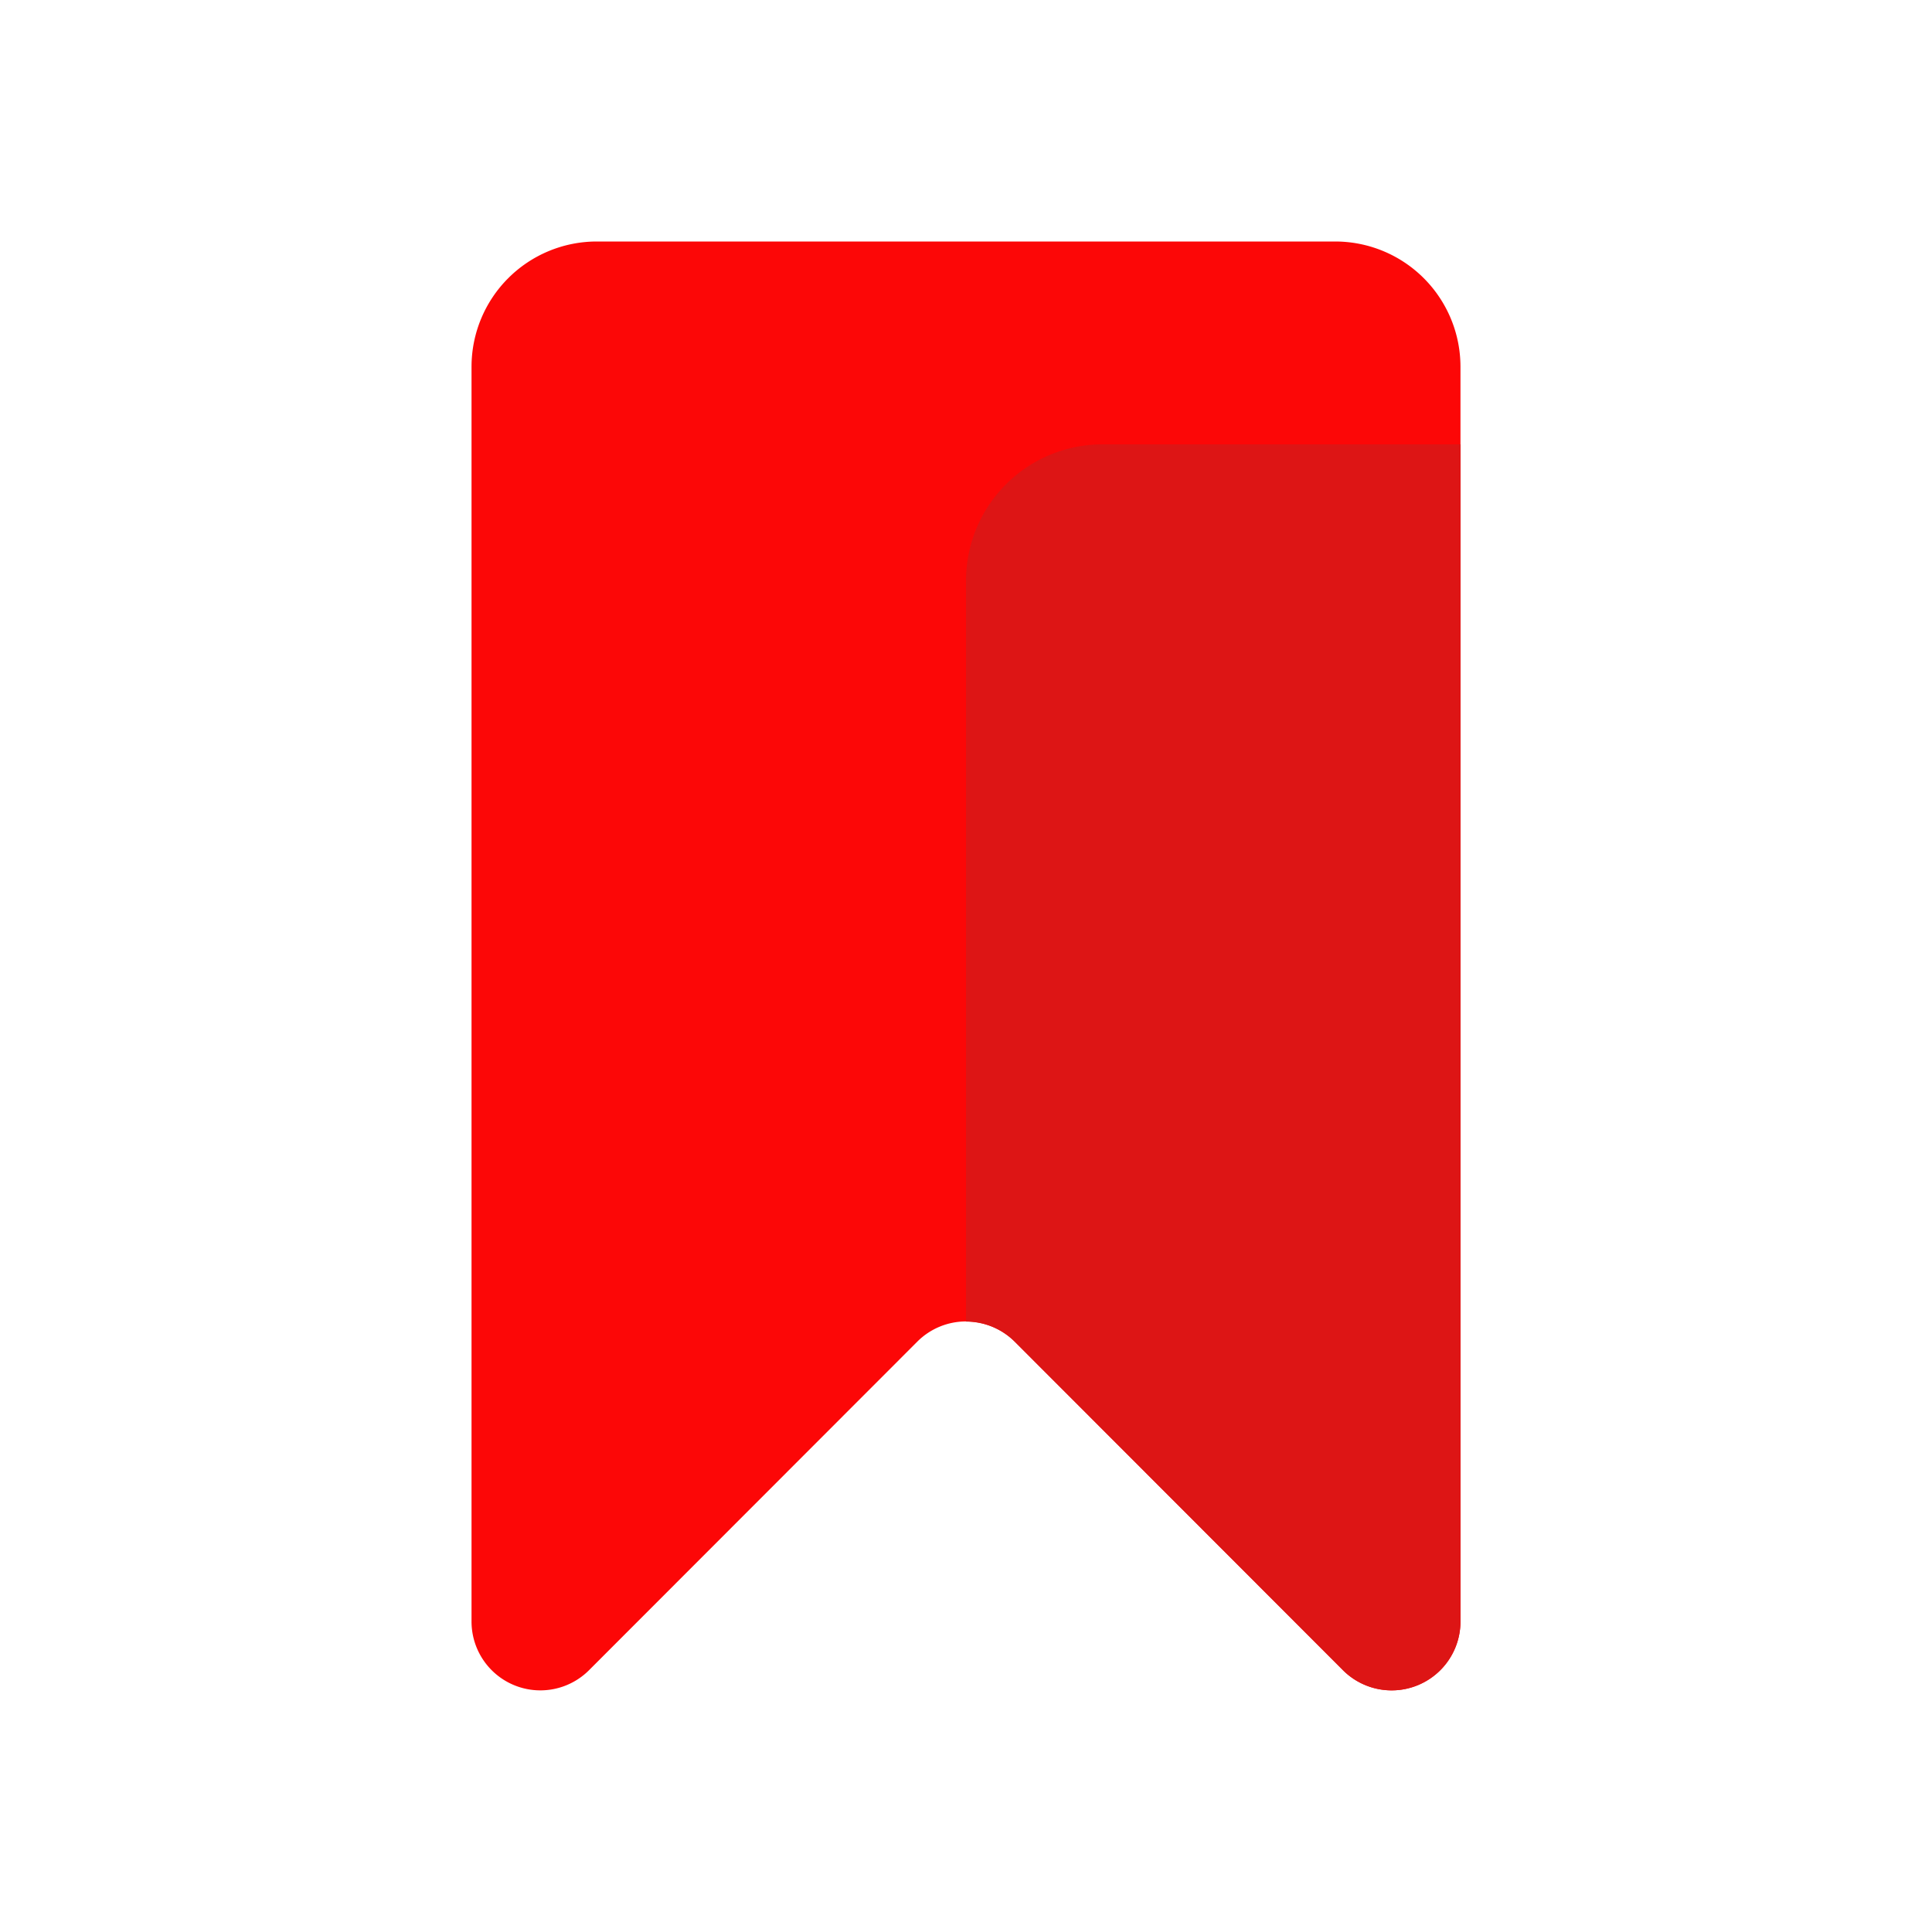 <svg id="Layer_1" data-name="Layer 1" xmlns="http://www.w3.org/2000/svg" viewBox="0 0 64 64"><defs><style>.cls-1{fill:#FC0707;}.cls-2{fill:#DD1515;}</style></defs><title>interface, user, usability, agent, bookmark, mark, tag</title><path class="cls-1" d="M15.62,12.15V53.72a2.28,2.28,0,0,0,3.89,1.61L30.39,44.44a2.28,2.28,0,0,1,3.22,0L44.49,55.33a2.28,2.28,0,0,0,3.89-1.61V12.15A4.15,4.15,0,0,0,44.23,8H19.77A4.15,4.15,0,0,0,15.62,12.15Z"/><path class="cls-2" d="M32,19.19V43.78a2.3,2.3,0,0,1,1.61.66L44.49,55.33a2.28,2.28,0,0,0,3.89-1.61v-39H36.53A4.52,4.52,0,0,0,32,19.19Z"/></svg>
